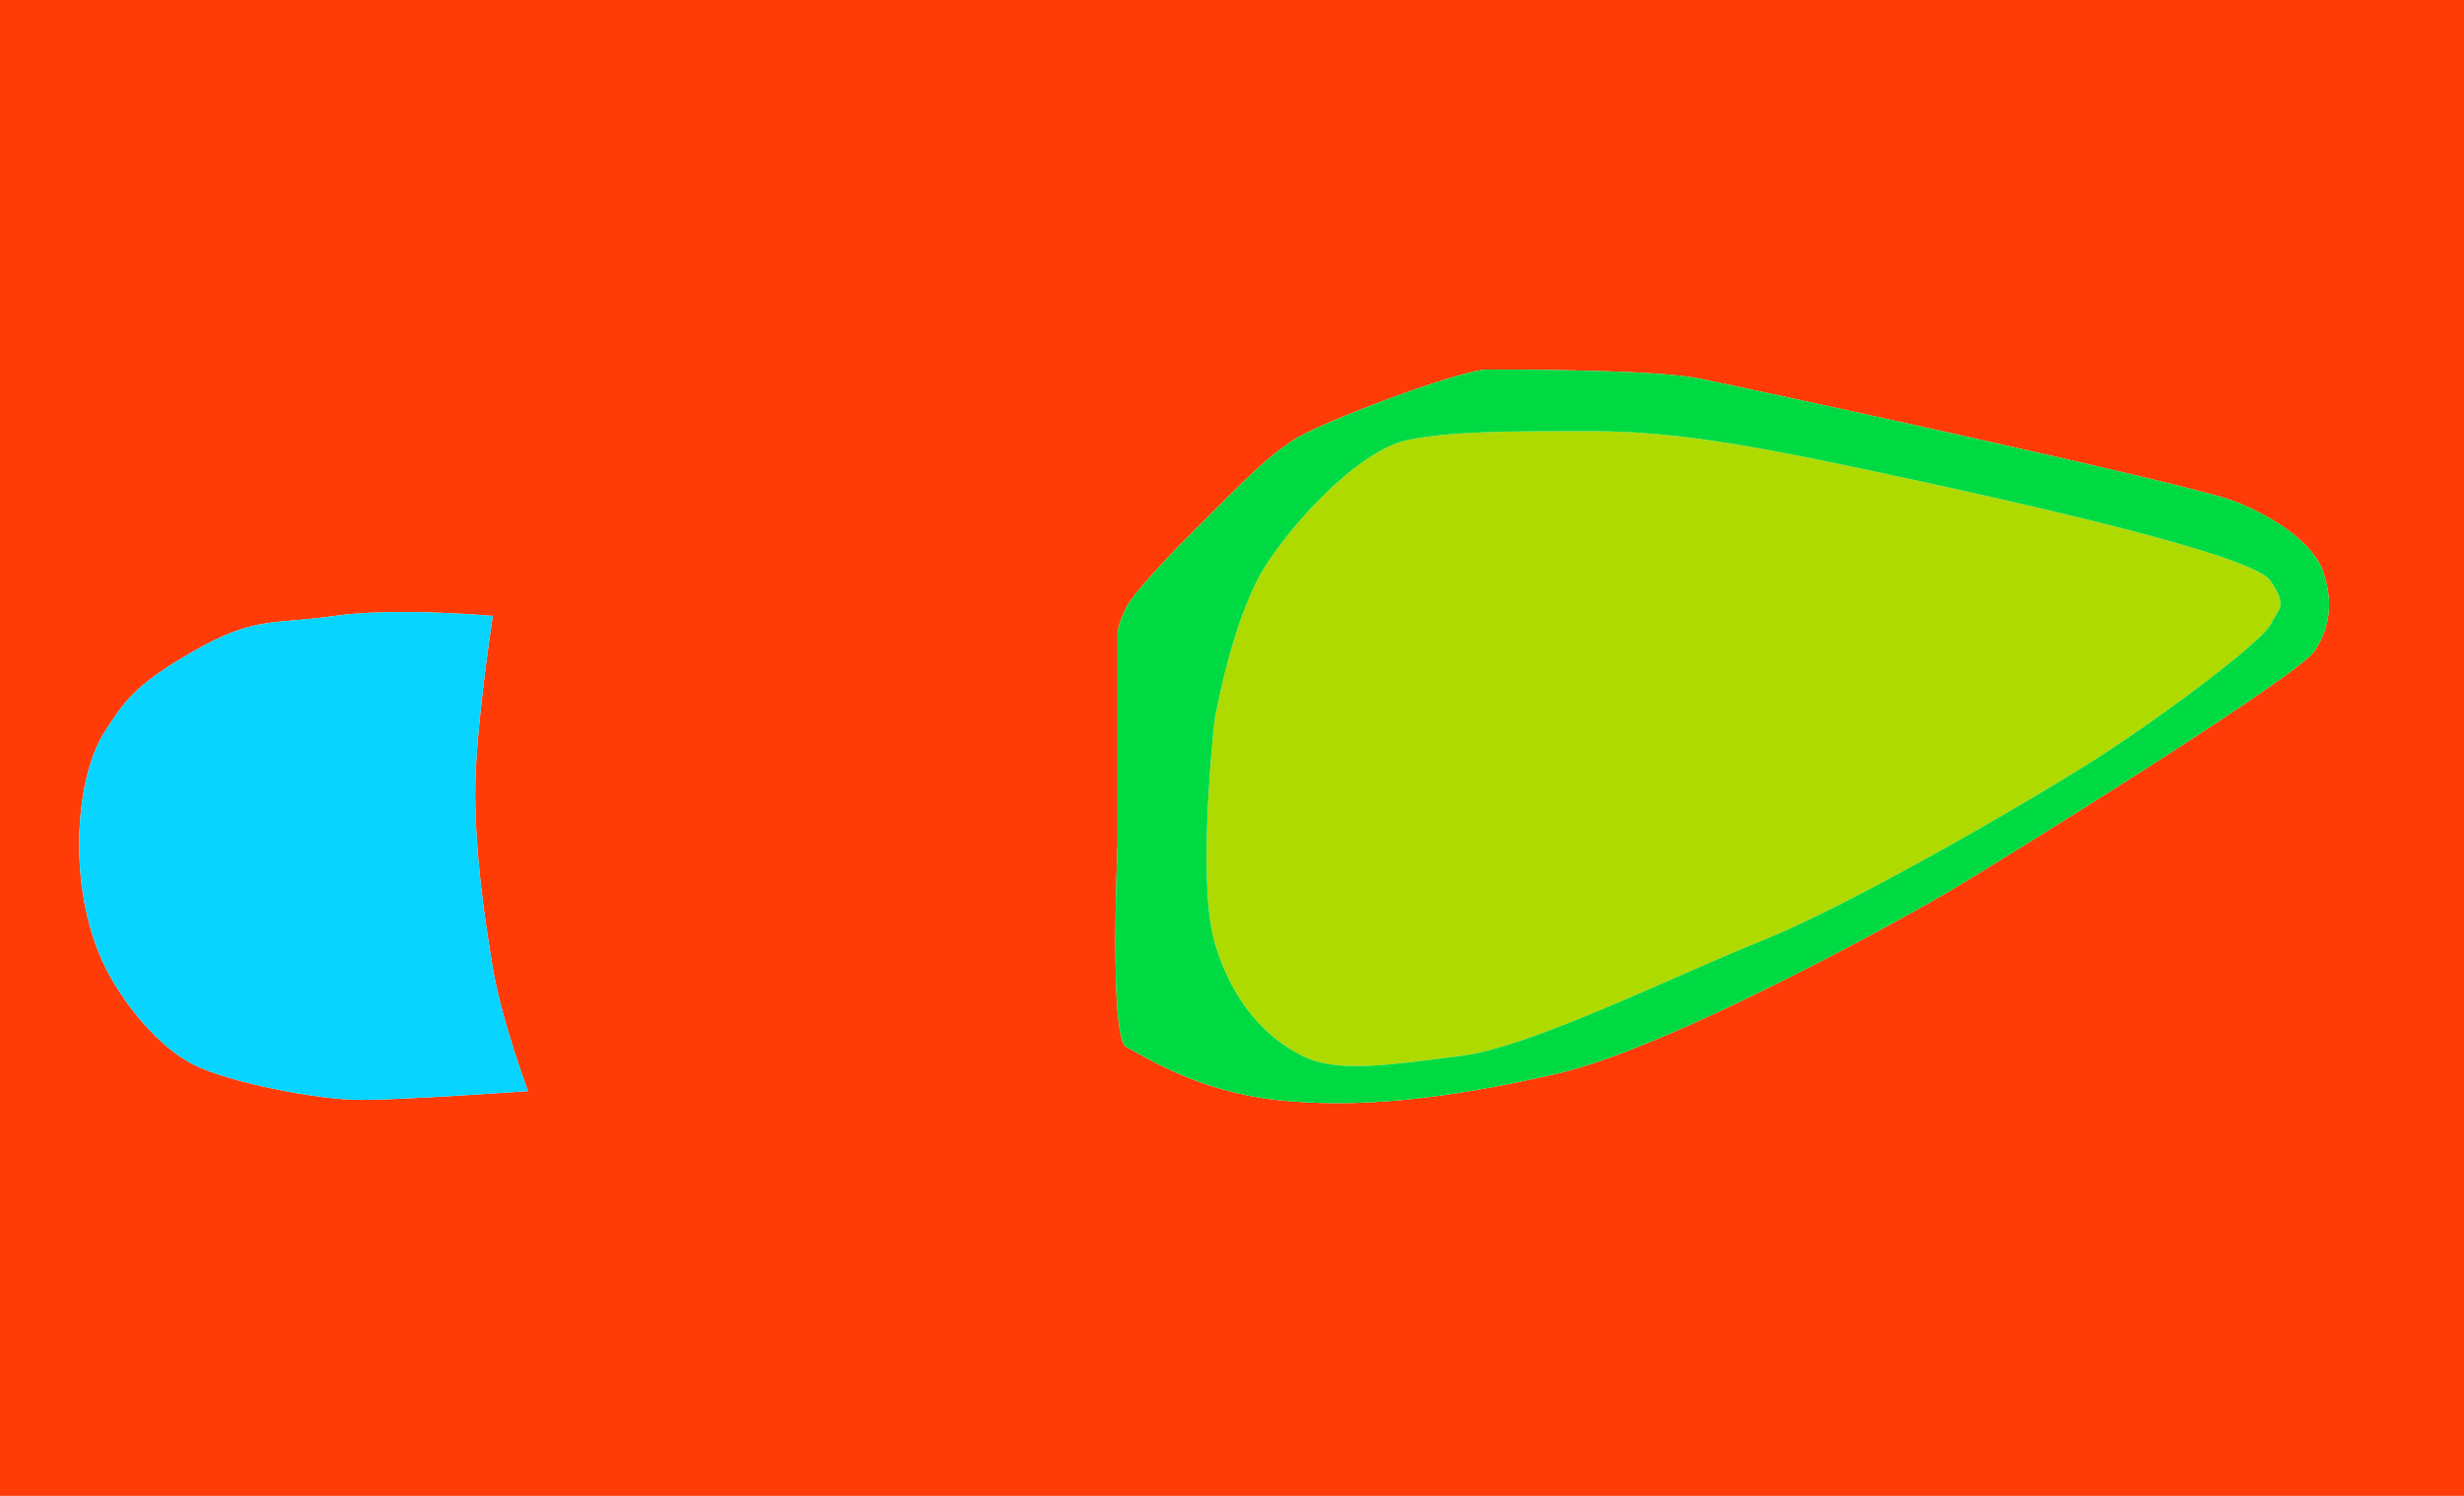 <?xml version="1.0" encoding="UTF-8" standalone="no"?>
<!-- Created with Inkscape (http://www.inkscape.org/) -->

<svg
   width="14in"
   height="8.5in"
   viewBox="0 0 56 34"
   version="1.1"
   id="svg658"
   xml:space="preserve"
   inkscape:version="1.2.2 (b0a8486541, 2022-12-01)"
   sodipodi:docname="Regions_Heel_2.svg"
   xmlns:inkscape="http://www.inkscape.org/namespaces/inkscape"
   xmlns:sodipodi="http://sodipodi.sourceforge.net/DTD/sodipodi-0.dtd"
   xmlns="http://www.w3.org/2000/svg"
   xmlns:svg="http://www.w3.org/2000/svg"><sodipodi:namedview
     id="namedview660"
     pagecolor="#ffffff"
     bordercolor="#000000"
     borderopacity="0.25"
     inkscape:showpageshadow="2"
     inkscape:pageopacity="0.0"
     inkscape:pagecheckerboard="0"
     inkscape:deskcolor="#d1d1d1"
     inkscape:document-units="in"
     showgrid="true"
     inkscape:zoom="1.2938725"
     inkscape:cx="433.1957"
     inkscape:cy="686.69826"
     inkscape:window-width="3800"
     inkscape:window-height="2120"
     inkscape:window-x="40"
     inkscape:window-y="0"
     inkscape:window-maximized="1"
     inkscape:current-layer="svg658"><inkscape:grid
       type="xygrid"
       id="grid779"
       units="in"
       spacingx="0.2"
       originx="0"
       originy="0"
       spacingy="0.2" /></sodipodi:namedview><defs
     id="defs655" /><path
     style="fill:#aeda00;fill-opacity:1;stroke-width:0.315"
     d="m 27.6,16.4 c 0,0 0.4,-2.4 1.2,-3.6 0.8,-1.2 2.2,-2.6 3.2,-2.8 1,-0.2 2.2,-0.2 4.2,-0.2 2,0 4,0.4 6.8,1 2.8,0.6 8.2,1.8 8.6,2.4 0.4,0.6 0.2,0.6 0,1 -0.2,0.4 -2.6,2.2 -4.2,3.2 -1.6,1 -5.4,3.2 -7.4,4 -2,0.8 -5.2,2.4 -6.8,2.6 -1.6,0.2 -2.8,0.4 -3.6,0 -0.8,-0.4 -1.6,-1.2 -2,-2.6 -0.4,-1.4 0,-5 0,-5 z"
     id="path4338" /><path
     id="rect4561"
     style="fill:#ff3c07;fill-opacity:1;stroke-width:0.315"
     d="M 0 0 L 0 34 L 56 34 L 56 0 L 0 0 z M 33.8 8.4 C 34.4 8.4 37.6 8.4 38.6 8.6 C 39.6 8.8 49.8 11 50.8 11.4 C 51.8 11.8 52.6 12.4 52.8 13 C 53 13.6 53 14.2 52.6 14.8 C 52.2 15.4 45.4 19.6 44.4 20.2 C 43.4 20.8 38 23.8 35.4 24.4 C 32.8 25 30.8 25.2 29 25 C 27.2 24.8 26 24 25.6 23.8 C 25.2 23.6 25.4 19.2 25.4 19.2 L 25.4 14.4 C 25.4 14.4 25.4 14.2 25.6 13.8 C 25.8 13.4 27 12.2 27 12.2 C 28.6 10.6 28.8 10.4 29.4 10 C 30 9.6 33.2 8.4 33.8 8.4 z M 30.005 11.332 C 29.97 11.368 29.935 11.403 29.9 11.439 C 29.935 11.403 29.97 11.368 30.005 11.332 L 30.005 11.332 z M 9.205 13.911 C 10.253 13.914 11.2 14 11.2 14 C 11.2 14 10.8 16.6 10.8 18 C 10.8 19.4 11 20.8 11.2 22 C 11.4 23.2 12 24.8 12 24.8 C 12 24.8 9.2 25 8.2 25 C 7.2 25 5.2 24.6 4.4 24.2 C 3.6 23.8 2.8 22.8 2.4 22 C 2 21.2 1.8 20.2 1.8 19.2 C 1.8 18.2 2 17.2 2.4 16.6 C 2.8 16 3 15.6 4.4 14.8 C 5.8 14 6.2 14.2 7.6 14 C 8.081 13.931 8.657 13.91 9.205 13.911 z " /><path
     style="fill:#07d4ff;fill-opacity:1;stroke-width:0.315"
     d="m 12,24.8 c 0,0 -0.6,-1.6 -0.8,-2.8 -0.2,-1.2 -0.4,-2.6 -0.4,-4 0,-1.4 0.4,-4 0.4,-4 0,0 -2.2,-0.2 -3.6,0 -1.4,0.2 -1.8,0 -3.2,0.8 -1.4,0.8 -1.6,1.2 -2,1.8 -0.4,0.6 -0.6,1.6 -0.6,2.6 0,1 0.2,2 0.6,2.8 0.4,0.8 1.2,1.8 2,2.2 0.8,0.4 2.8,0.8 3.8,0.8 1,0 3.8,-0.2 3.8,-0.2 z"
     id="path4336" /><path
     id="path4450"
     style="fill:#00da42;fill-opacity:1;stroke-width:0.315"
     d="M 33.8 8.4 C 33.2 8.4 30 9.6 29.4 10 C 28.8 10.4 28.6 10.6 27 12.2 C 27 12.2 25.8 13.4 25.6 13.8 C 25.4 14.2 25.4 14.4 25.4 14.4 L 25.4 19.2 C 25.4 19.2 25.2 23.6 25.6 23.8 C 26 24 27.2 24.8 29 25 C 30.8 25.2 32.8 25 35.4 24.4 C 38 23.8 43.4 20.8 44.4 20.2 C 45.4 19.6 52.2 15.4 52.6 14.8 C 53 14.2 53 13.6 52.8 13 C 52.6 12.4 51.8 11.8 50.8 11.4 C 49.8 11 39.6 8.8 38.6 8.6 C 37.6 8.4 34.4 8.4 33.8 8.4 z M 36.2 9.8 C 38.2 9.8 40.2 10.2 43 10.8 C 45.8 11.4 51.2 12.6 51.6 13.2 C 52 13.8 51.8 13.8 51.6 14.2 C 51.4 14.6 49 16.4 47.4 17.4 C 45.8 18.4 42 20.6 40 21.4 C 38 22.2 34.8 23.8 33.2 24 C 31.6 24.2 30.4 24.4 29.6 24 C 28.8 23.6 28 22.8 27.6 21.4 C 27.2 20 27.6 16.4 27.6 16.4 C 27.6 16.4 28 14 28.8 12.8 C 29.6 11.6 31 10.2 32 10 C 33 9.8 34.2 9.8 36.2 9.8 z " /></svg>
